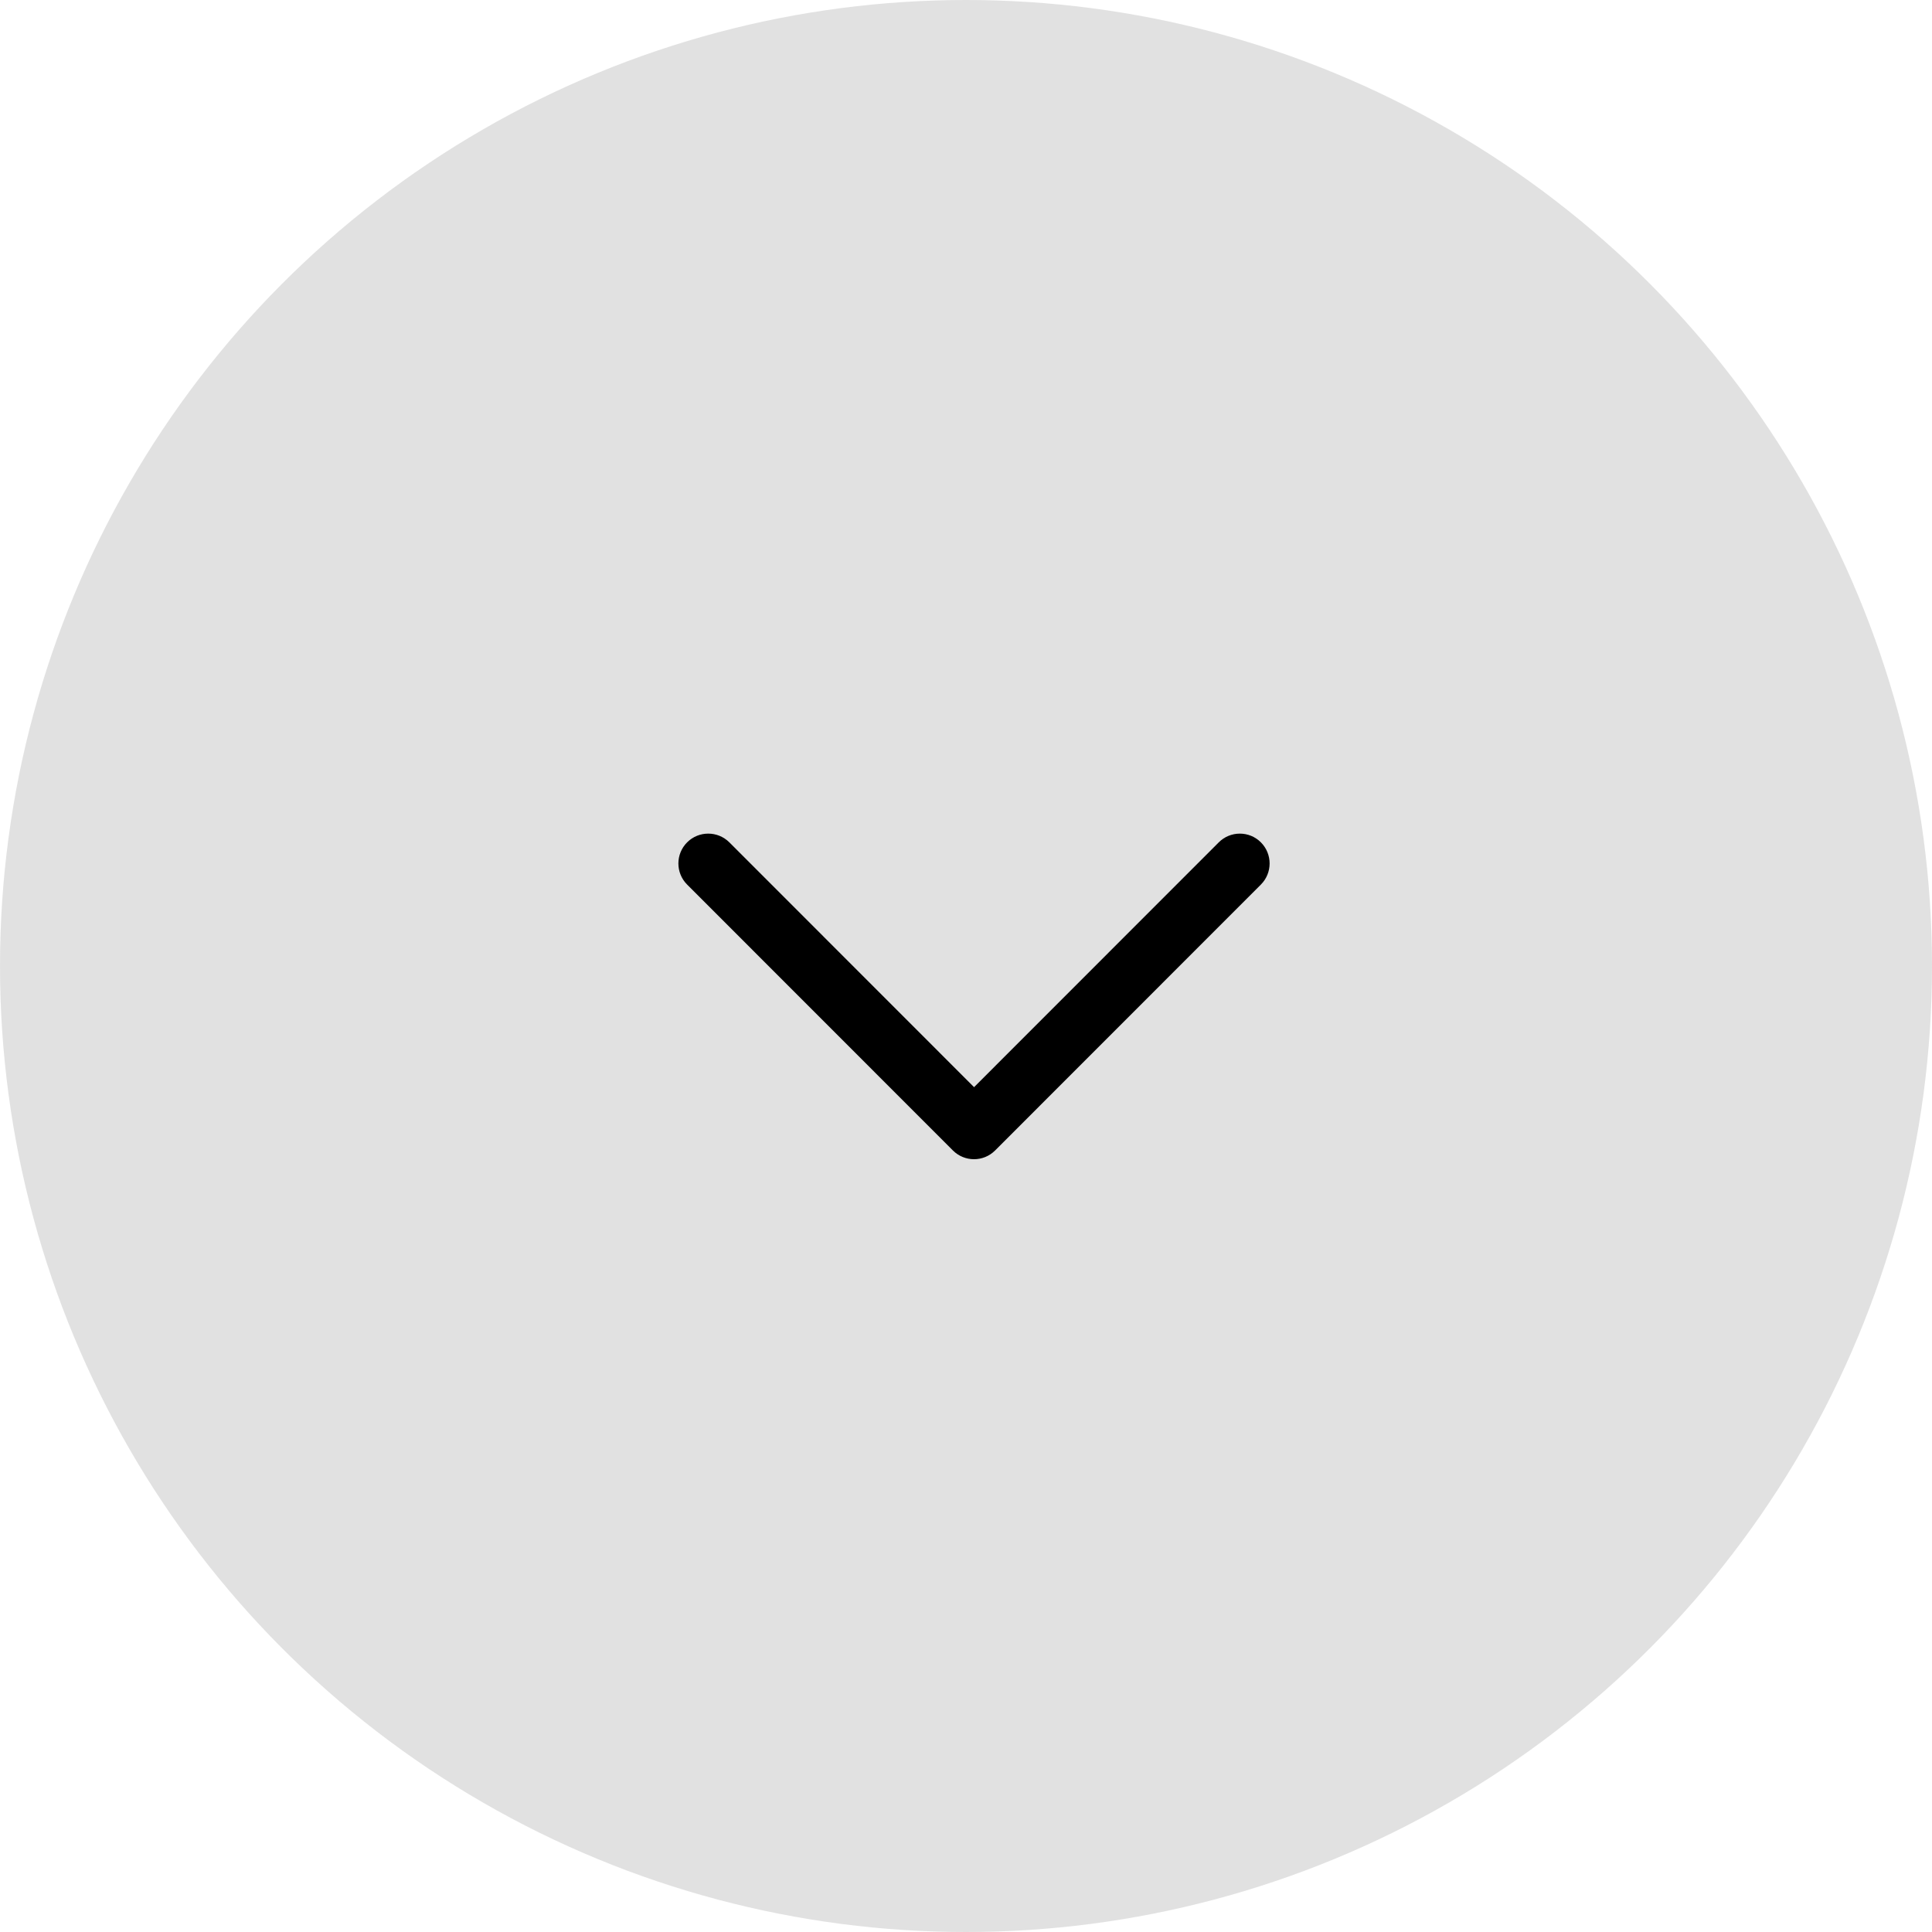 <svg width="35" height="35" viewBox="0 0 35 35" fill="none" xmlns="http://www.w3.org/2000/svg">
<circle cx="17.5" cy="17.5" r="17.5" fill="#C4C4C4" fill-opacity="0.5"/>
<path d="M22.078 15.261L17.646 19.695L13.213 15.26C13.001 15.049 12.659 15.049 12.448 15.26C12.237 15.471 12.237 15.814 12.448 16.025L17.263 20.842C17.474 21.053 17.816 21.053 18.027 20.842L22.842 16.025C23.053 15.814 23.053 15.471 22.842 15.26C22.632 15.049 22.289 15.049 22.078 15.261Z" fill="black"/>
</svg>
